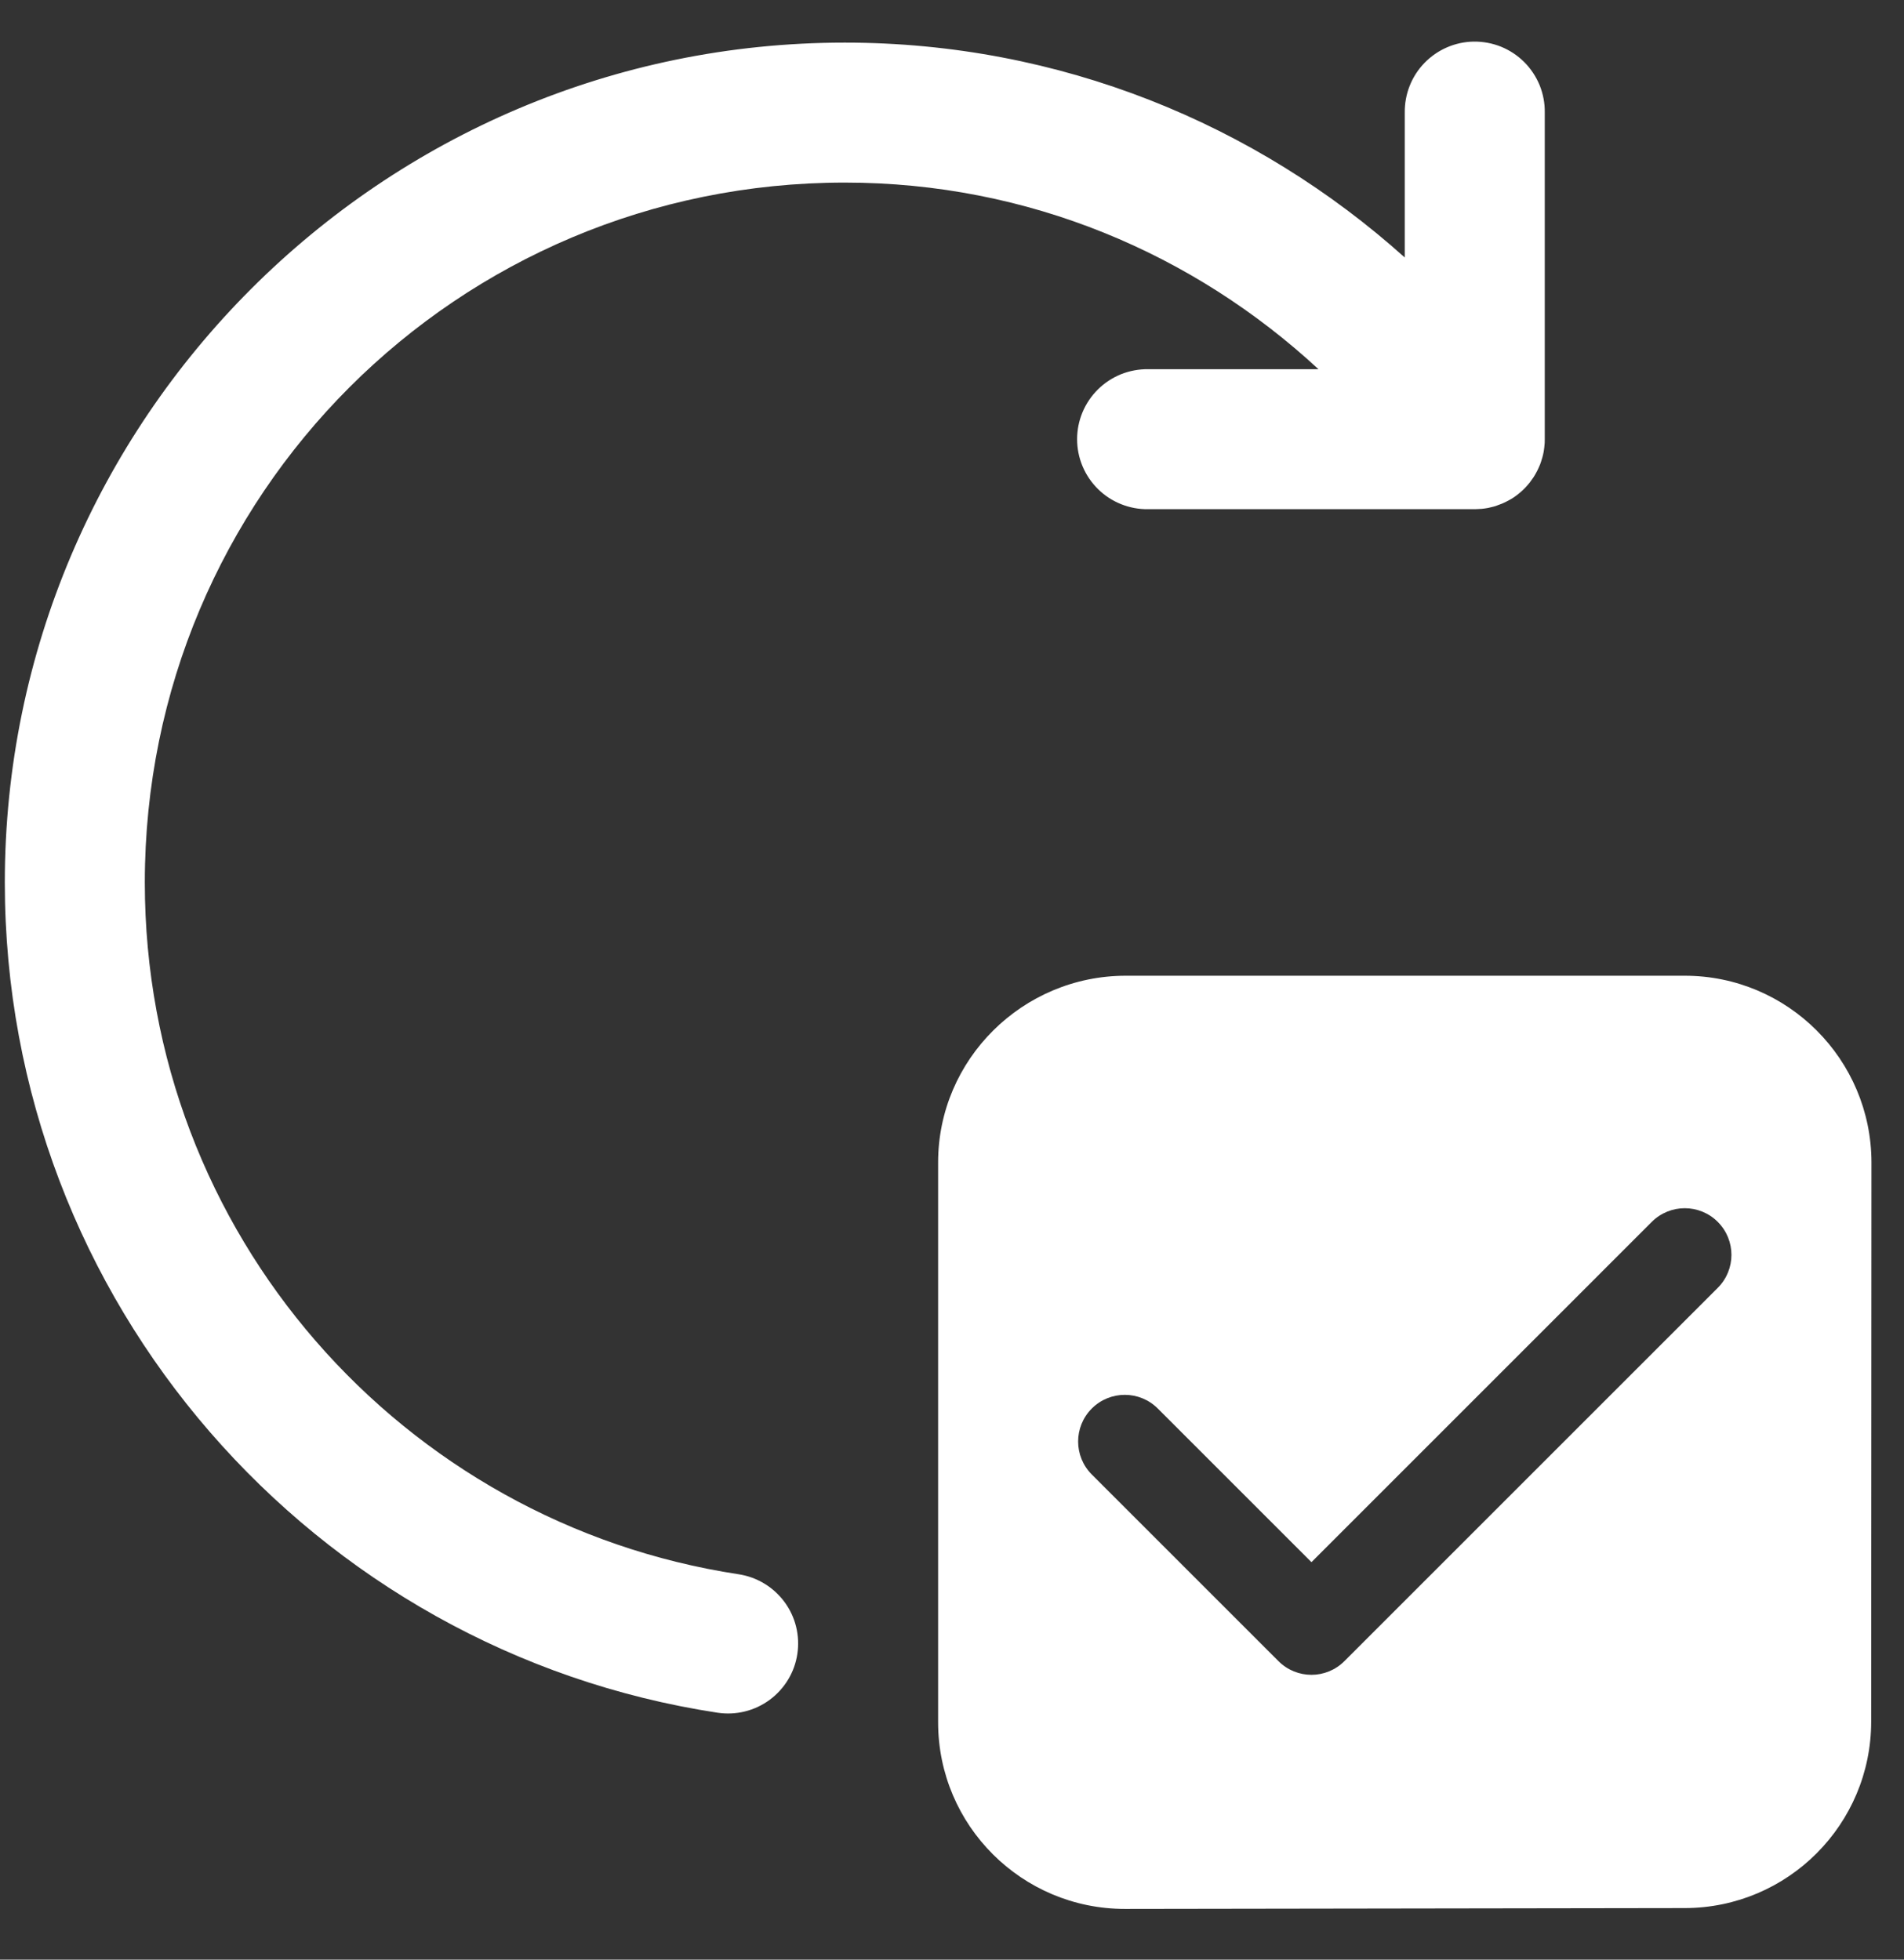 <svg width="34" height="35" viewBox="0 0 34 35" fill="none" xmlns="http://www.w3.org/2000/svg">
<rect x="0" y="0" width="34" height="35" fill="#333333" stroke="none"/>
<path d="M26.316 0.743C25.985 0.748 25.669 0.885 25.438 1.123C25.207 1.36 25.081 1.68 25.085 2.011V4.599C22.432 2.217 18.927 0.761 15.086 0.761C6.816 0.761 0.086 7.491 0.086 15.761C0.086 23.259 5.609 29.494 12.815 30.59C12.977 30.614 13.143 30.607 13.302 30.567C13.462 30.528 13.612 30.457 13.744 30.36C13.876 30.262 13.988 30.14 14.073 29.999C14.158 29.859 14.214 29.703 14.238 29.541C14.263 29.378 14.255 29.213 14.216 29.053C14.177 28.894 14.106 28.744 14.009 28.612C13.911 28.48 13.789 28.368 13.648 28.283C13.508 28.198 13.352 28.142 13.19 28.117C7.186 27.205 2.586 22.034 2.586 15.761C2.586 8.842 8.167 3.261 15.086 3.261C18.364 3.261 21.319 4.534 23.544 6.594H20.502C20.337 6.592 20.172 6.623 20.018 6.684C19.865 6.746 19.725 6.838 19.607 6.954C19.489 7.071 19.395 7.209 19.331 7.362C19.267 7.515 19.234 7.679 19.234 7.844C19.234 8.01 19.267 8.174 19.331 8.327C19.395 8.48 19.489 8.618 19.607 8.735C19.725 8.851 19.865 8.943 20.018 9.004C20.172 9.066 20.337 9.097 20.502 9.094H26.324H26.335C26.347 9.094 26.358 9.093 26.369 9.093C26.4 9.092 26.43 9.091 26.461 9.088C26.498 9.084 26.536 9.079 26.573 9.072C26.605 9.065 26.637 9.058 26.669 9.049C26.677 9.047 26.685 9.045 26.693 9.042C26.697 9.041 26.701 9.04 26.705 9.039C26.719 9.034 26.733 9.028 26.747 9.023C26.772 9.014 26.797 9.005 26.822 8.995C26.857 8.98 26.891 8.964 26.924 8.946C26.928 8.945 26.931 8.943 26.934 8.941C26.968 8.923 27 8.904 27.032 8.883C27.035 8.881 27.038 8.878 27.042 8.876C27.073 8.855 27.102 8.832 27.131 8.808C27.134 8.805 27.138 8.802 27.141 8.8C27.17 8.776 27.198 8.75 27.224 8.723C27.227 8.721 27.229 8.718 27.232 8.715C27.258 8.688 27.283 8.66 27.307 8.63C27.31 8.627 27.312 8.624 27.315 8.621C27.322 8.612 27.328 8.602 27.335 8.593C27.353 8.569 27.37 8.545 27.387 8.52C27.409 8.485 27.43 8.448 27.449 8.411C27.466 8.377 27.482 8.343 27.496 8.308C27.497 8.304 27.499 8.301 27.501 8.297C27.514 8.262 27.526 8.226 27.536 8.189C27.538 8.186 27.539 8.182 27.54 8.178C27.55 8.142 27.559 8.105 27.566 8.067C27.566 8.064 27.567 8.06 27.567 8.056C27.568 8.053 27.569 8.049 27.569 8.046C27.575 8.008 27.579 7.97 27.582 7.932C27.583 7.923 27.583 7.914 27.584 7.905C27.585 7.885 27.585 7.864 27.585 7.844V7.82V2.011C27.588 1.844 27.556 1.678 27.494 1.523C27.43 1.368 27.337 1.227 27.219 1.109C27.1 0.991 26.959 0.897 26.804 0.834C26.649 0.772 26.483 0.741 26.316 0.743ZM20.103 17.427C18.263 17.427 16.752 18.92 16.752 20.761V30.761C16.752 32.603 18.248 34.096 20.09 34.094L30.085 34.079C31.926 34.077 33.416 32.583 33.414 30.743L33.419 20.761C33.416 18.922 31.924 17.427 30.085 17.427H20.103ZM30.085 21.579C30.298 21.579 30.512 21.661 30.674 21.823C31 22.149 31 22.676 30.674 23.002L24.008 29.668C23.845 29.831 23.632 29.913 23.419 29.913C23.205 29.913 22.992 29.831 22.829 29.668L19.496 26.335C19.171 26.009 19.171 25.483 19.496 25.157C19.822 24.831 20.349 24.831 20.675 25.157L23.419 27.901L29.496 21.823C29.659 21.661 29.872 21.579 30.085 21.579Z" fill="white"/>
</svg>
